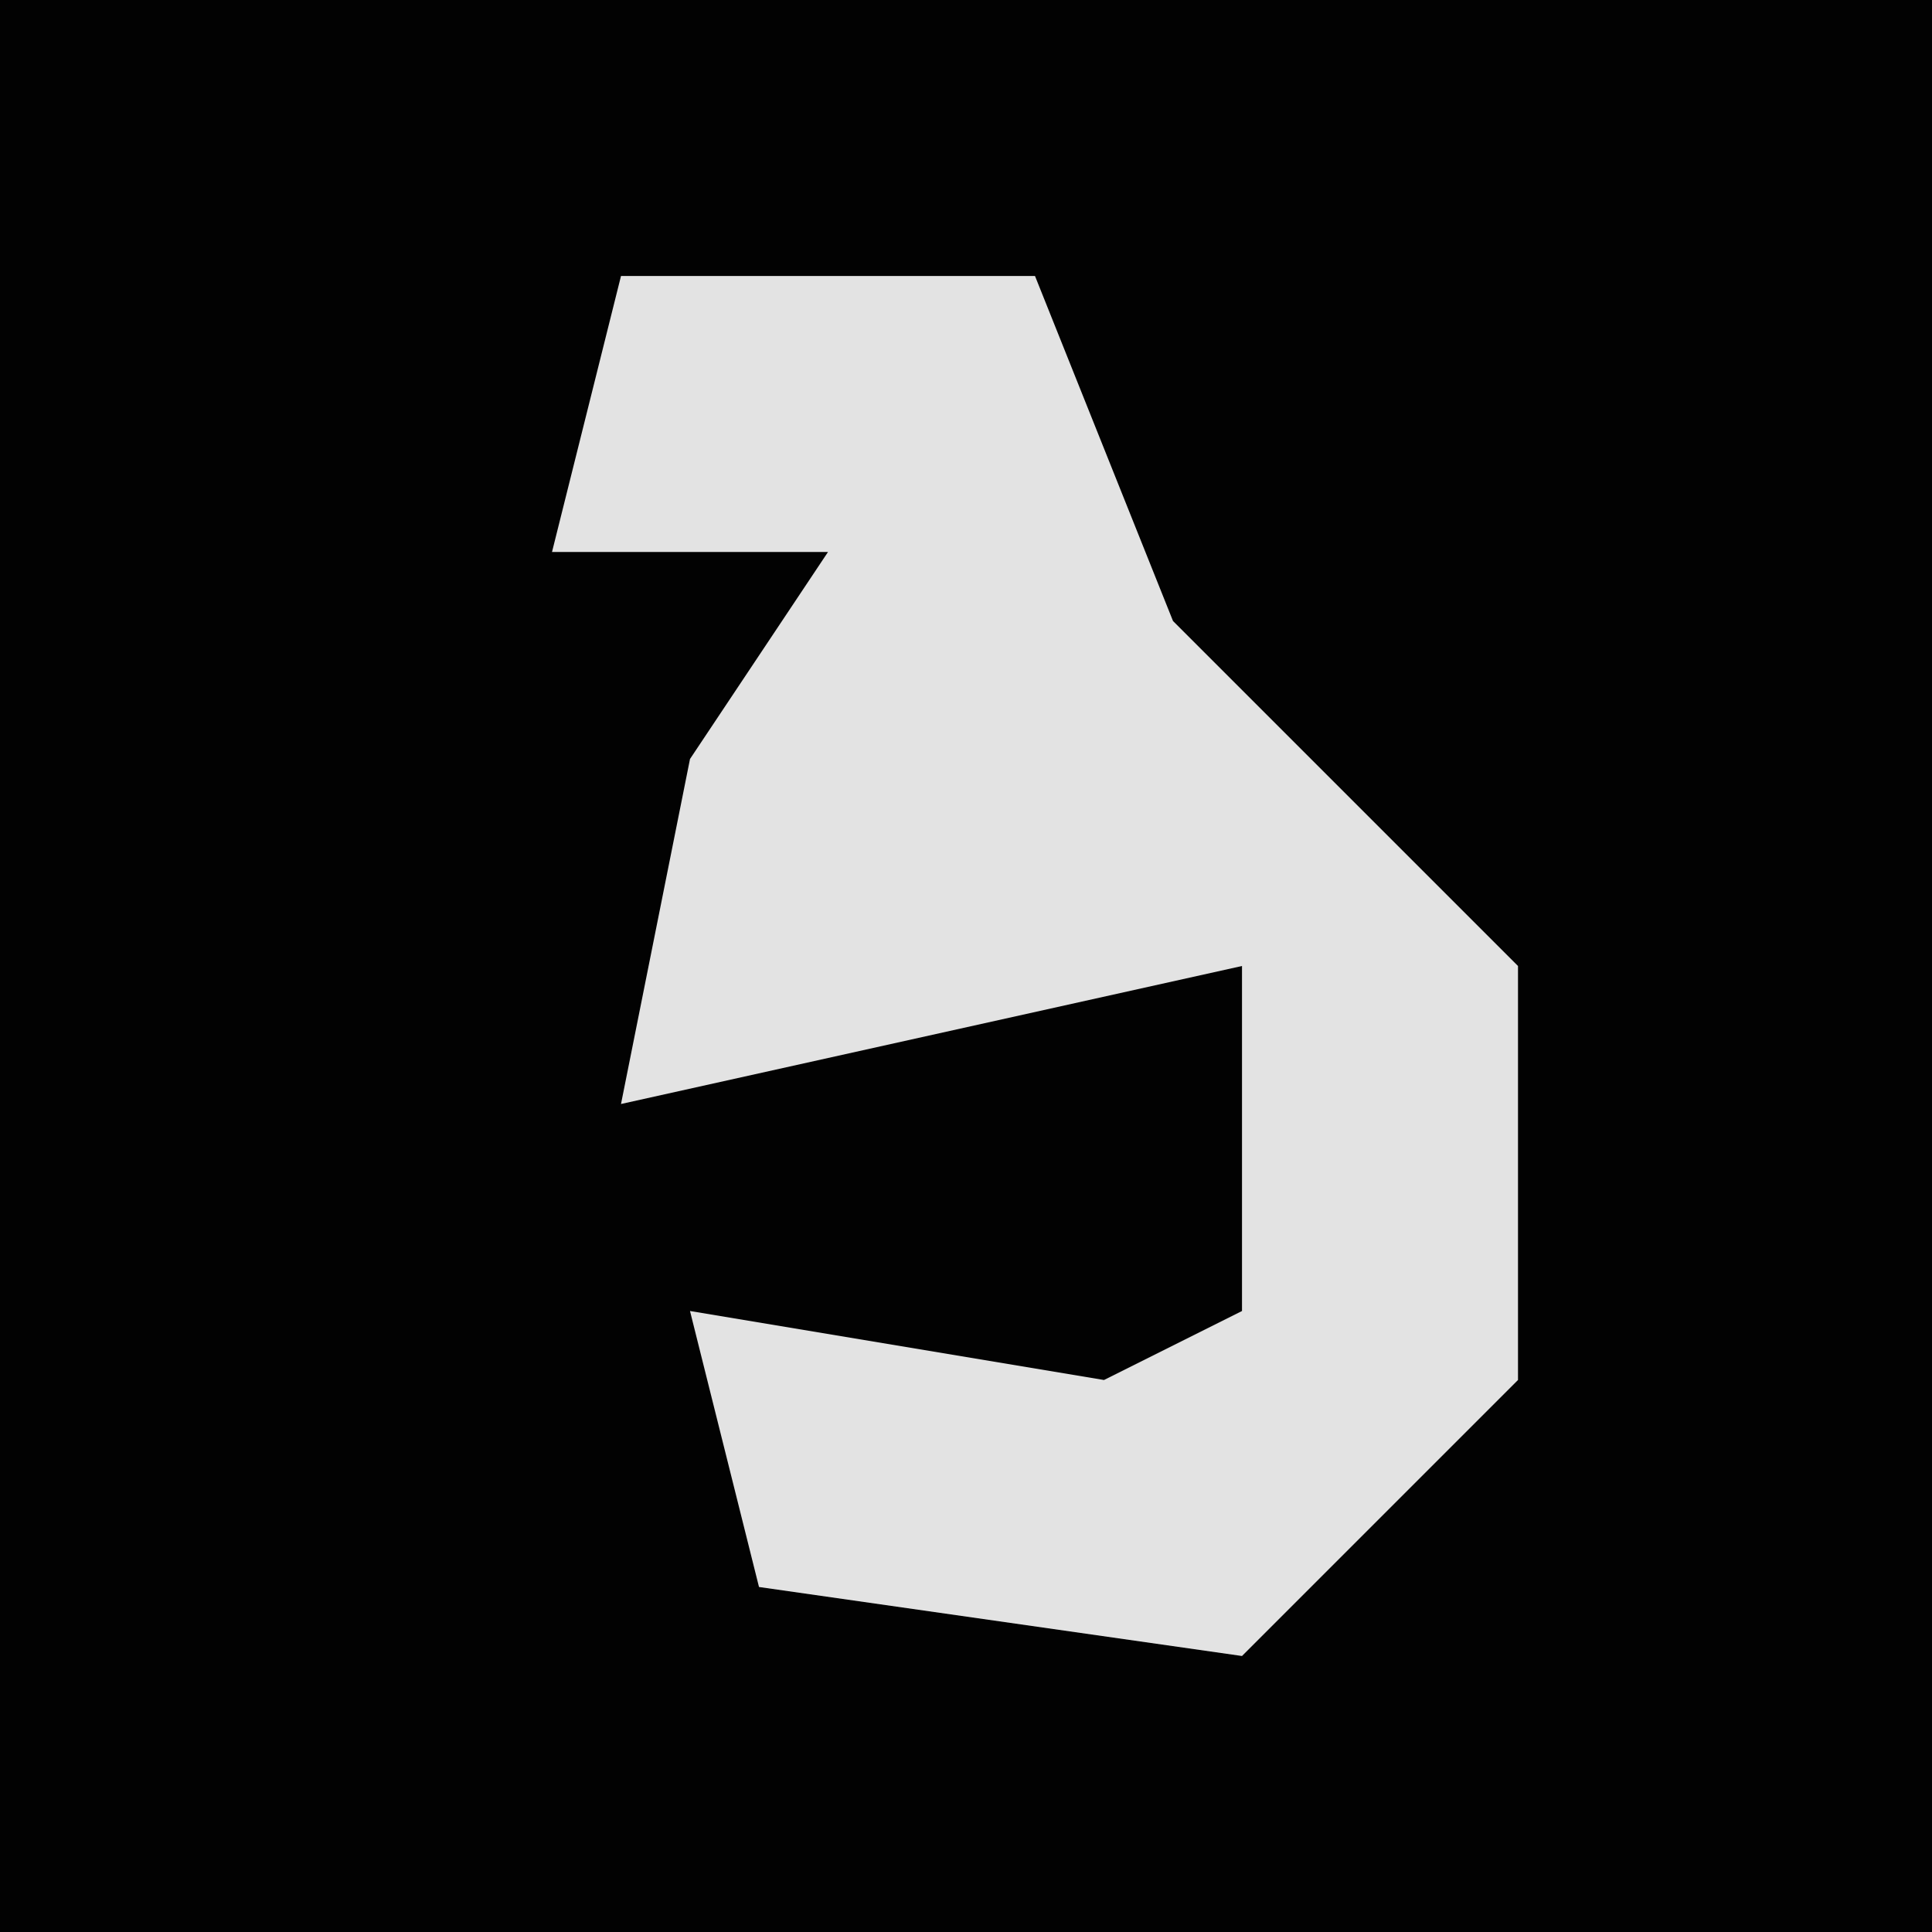 <?xml version="1.0" encoding="UTF-8"?>
<svg version="1.1" xmlns="http://www.w3.org/2000/svg" width="28" height="28">
<path d="M0,0 L28,0 L28,28 L0,28 Z " fill="#020202" transform="translate(0,0)"/>
<path d="M0,0 L6,0 L8,5 L13,10 L13,16 L9,20 L2,19 L1,15 L7,16 L9,15 L9,10 L0,12 L1,7 L3,4 L-1,4 Z " fill="#E3E3E3" transform="translate(9,4)"/>
</svg>
